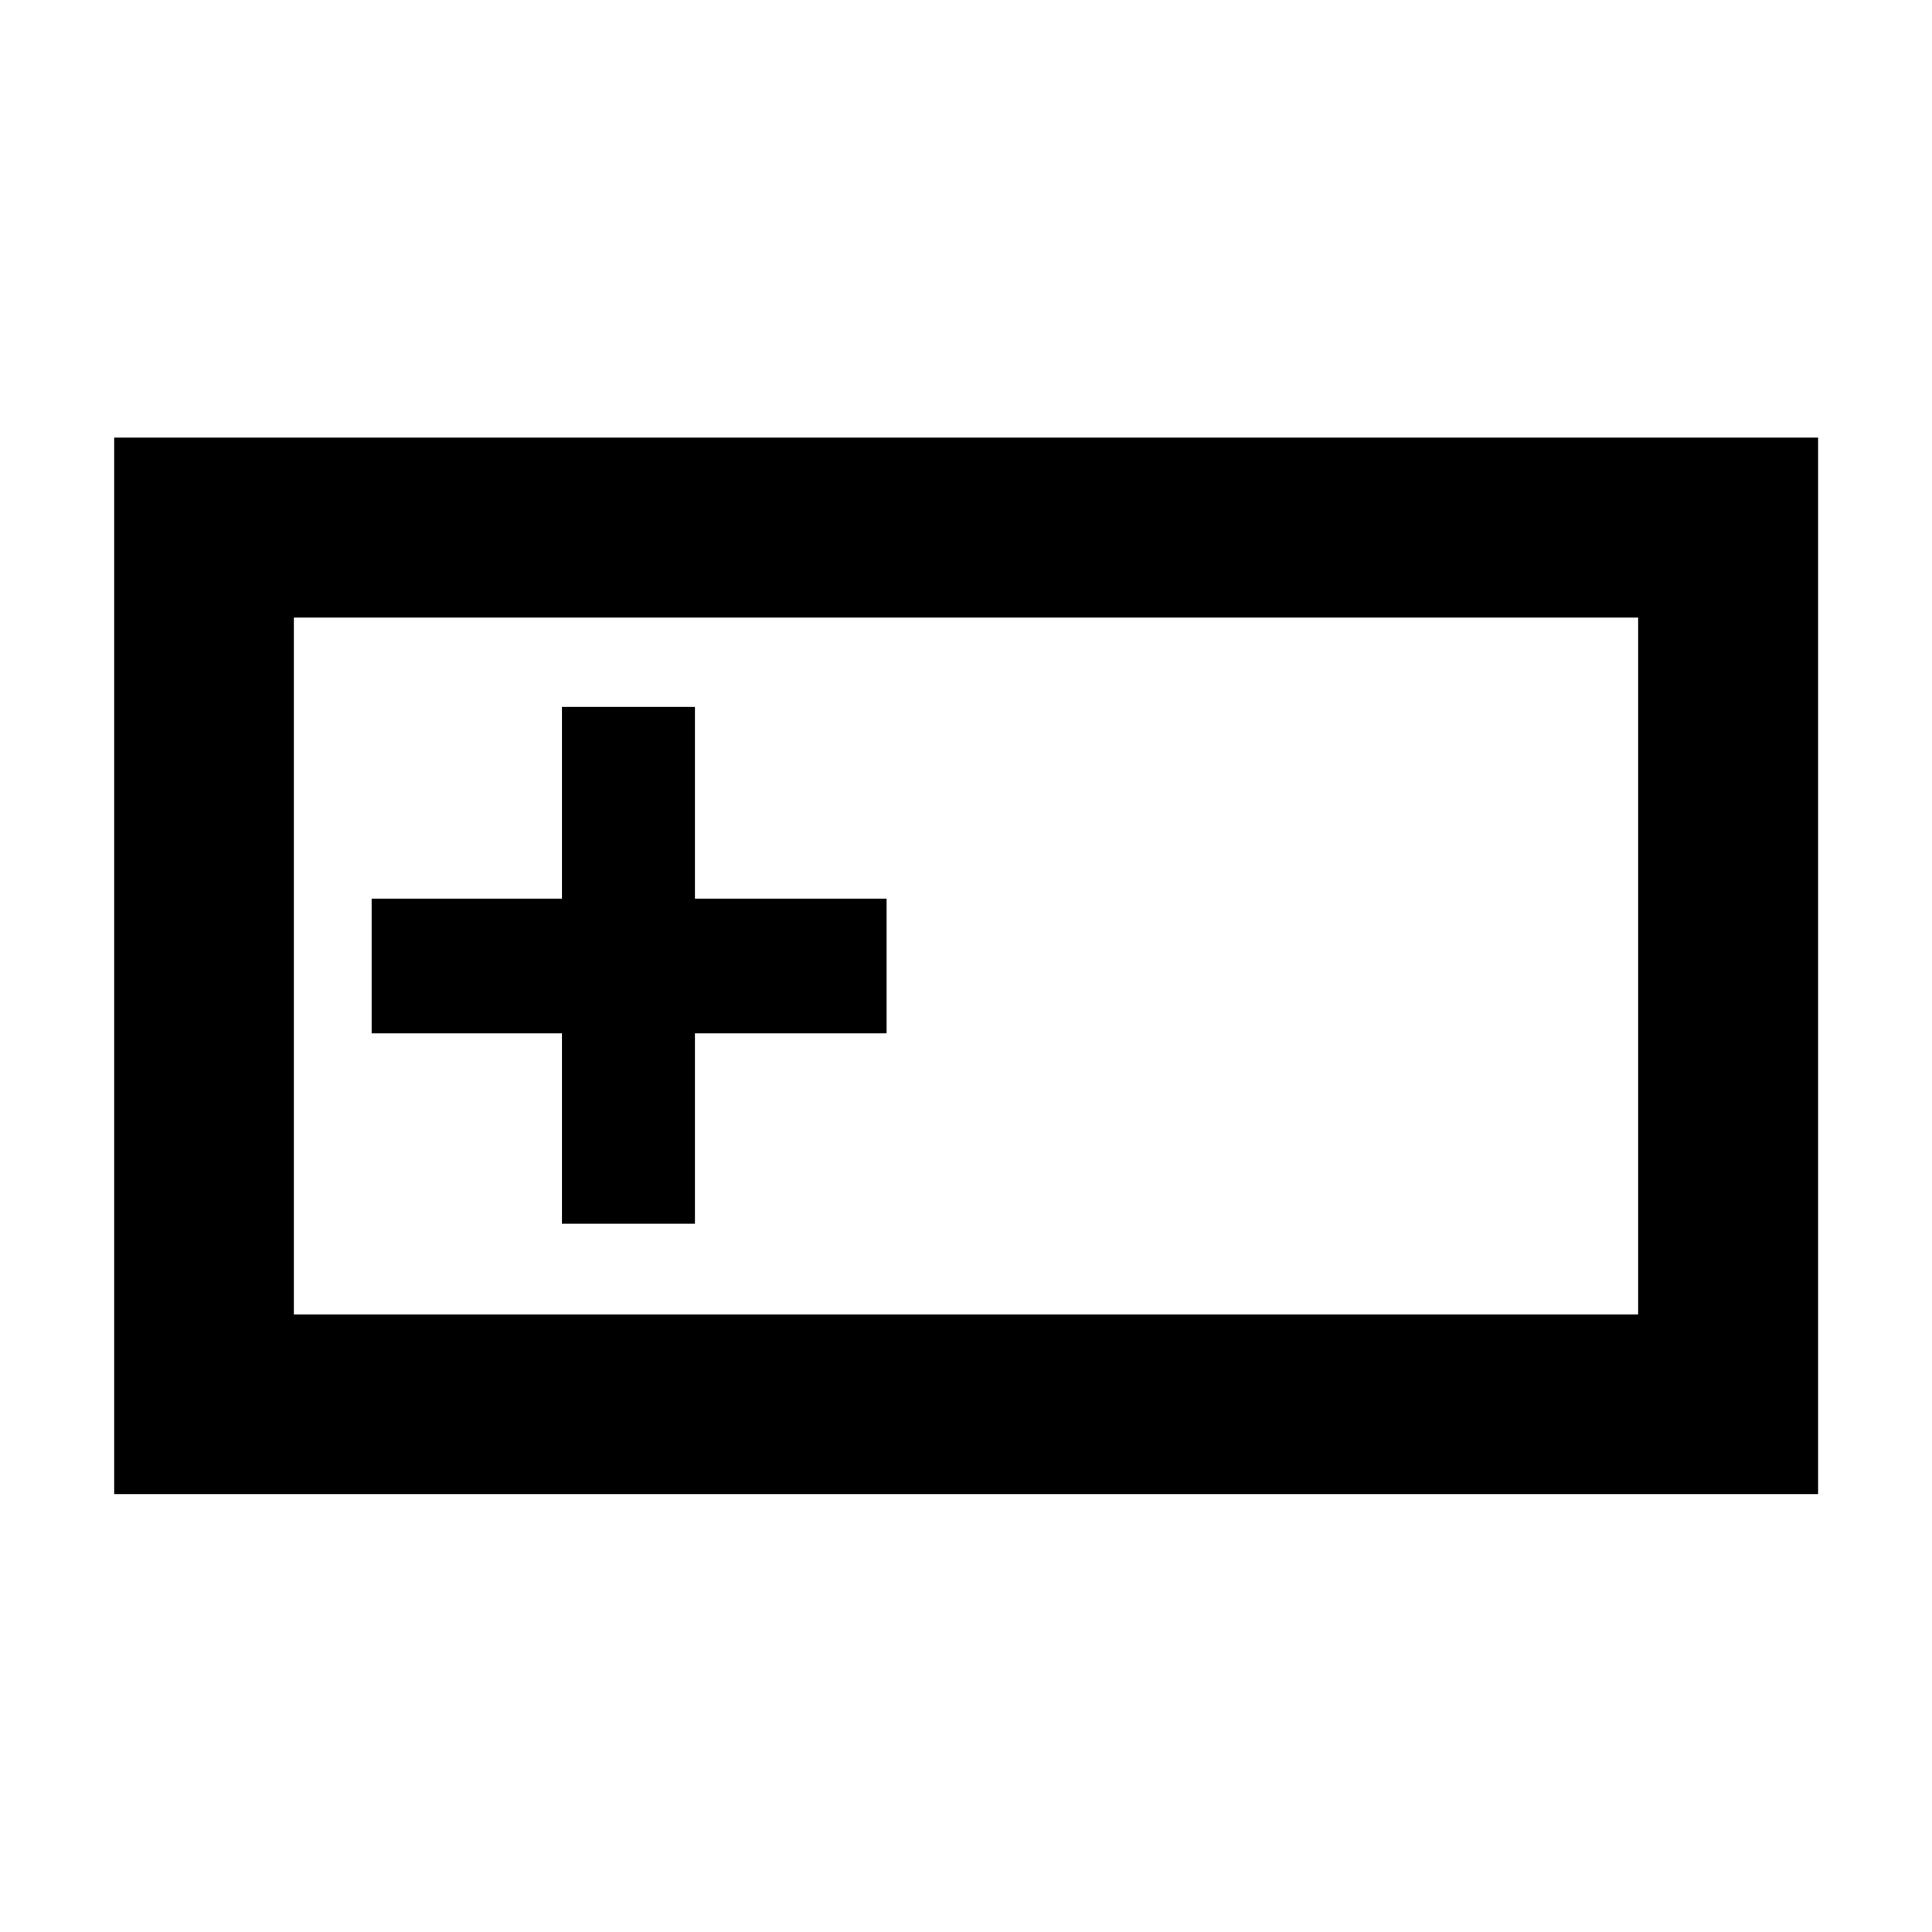 <svg xmlns="http://www.w3.org/2000/svg" height="40" viewBox="0 -960 960 960" width="40"><path d="M56.75-217.61v-524.94h846.66v524.94H56.75Zm89.26-89.26h667.98v-346.26H146.01v346.26Zm133.21-45.06h66.08v-94.58h95.25v-66.98H345.3v-95.25h-66.08v95.25h-94.57v66.98h94.57v94.58Zm-133.21 45.06v-346.26 346.26Z"/></svg>